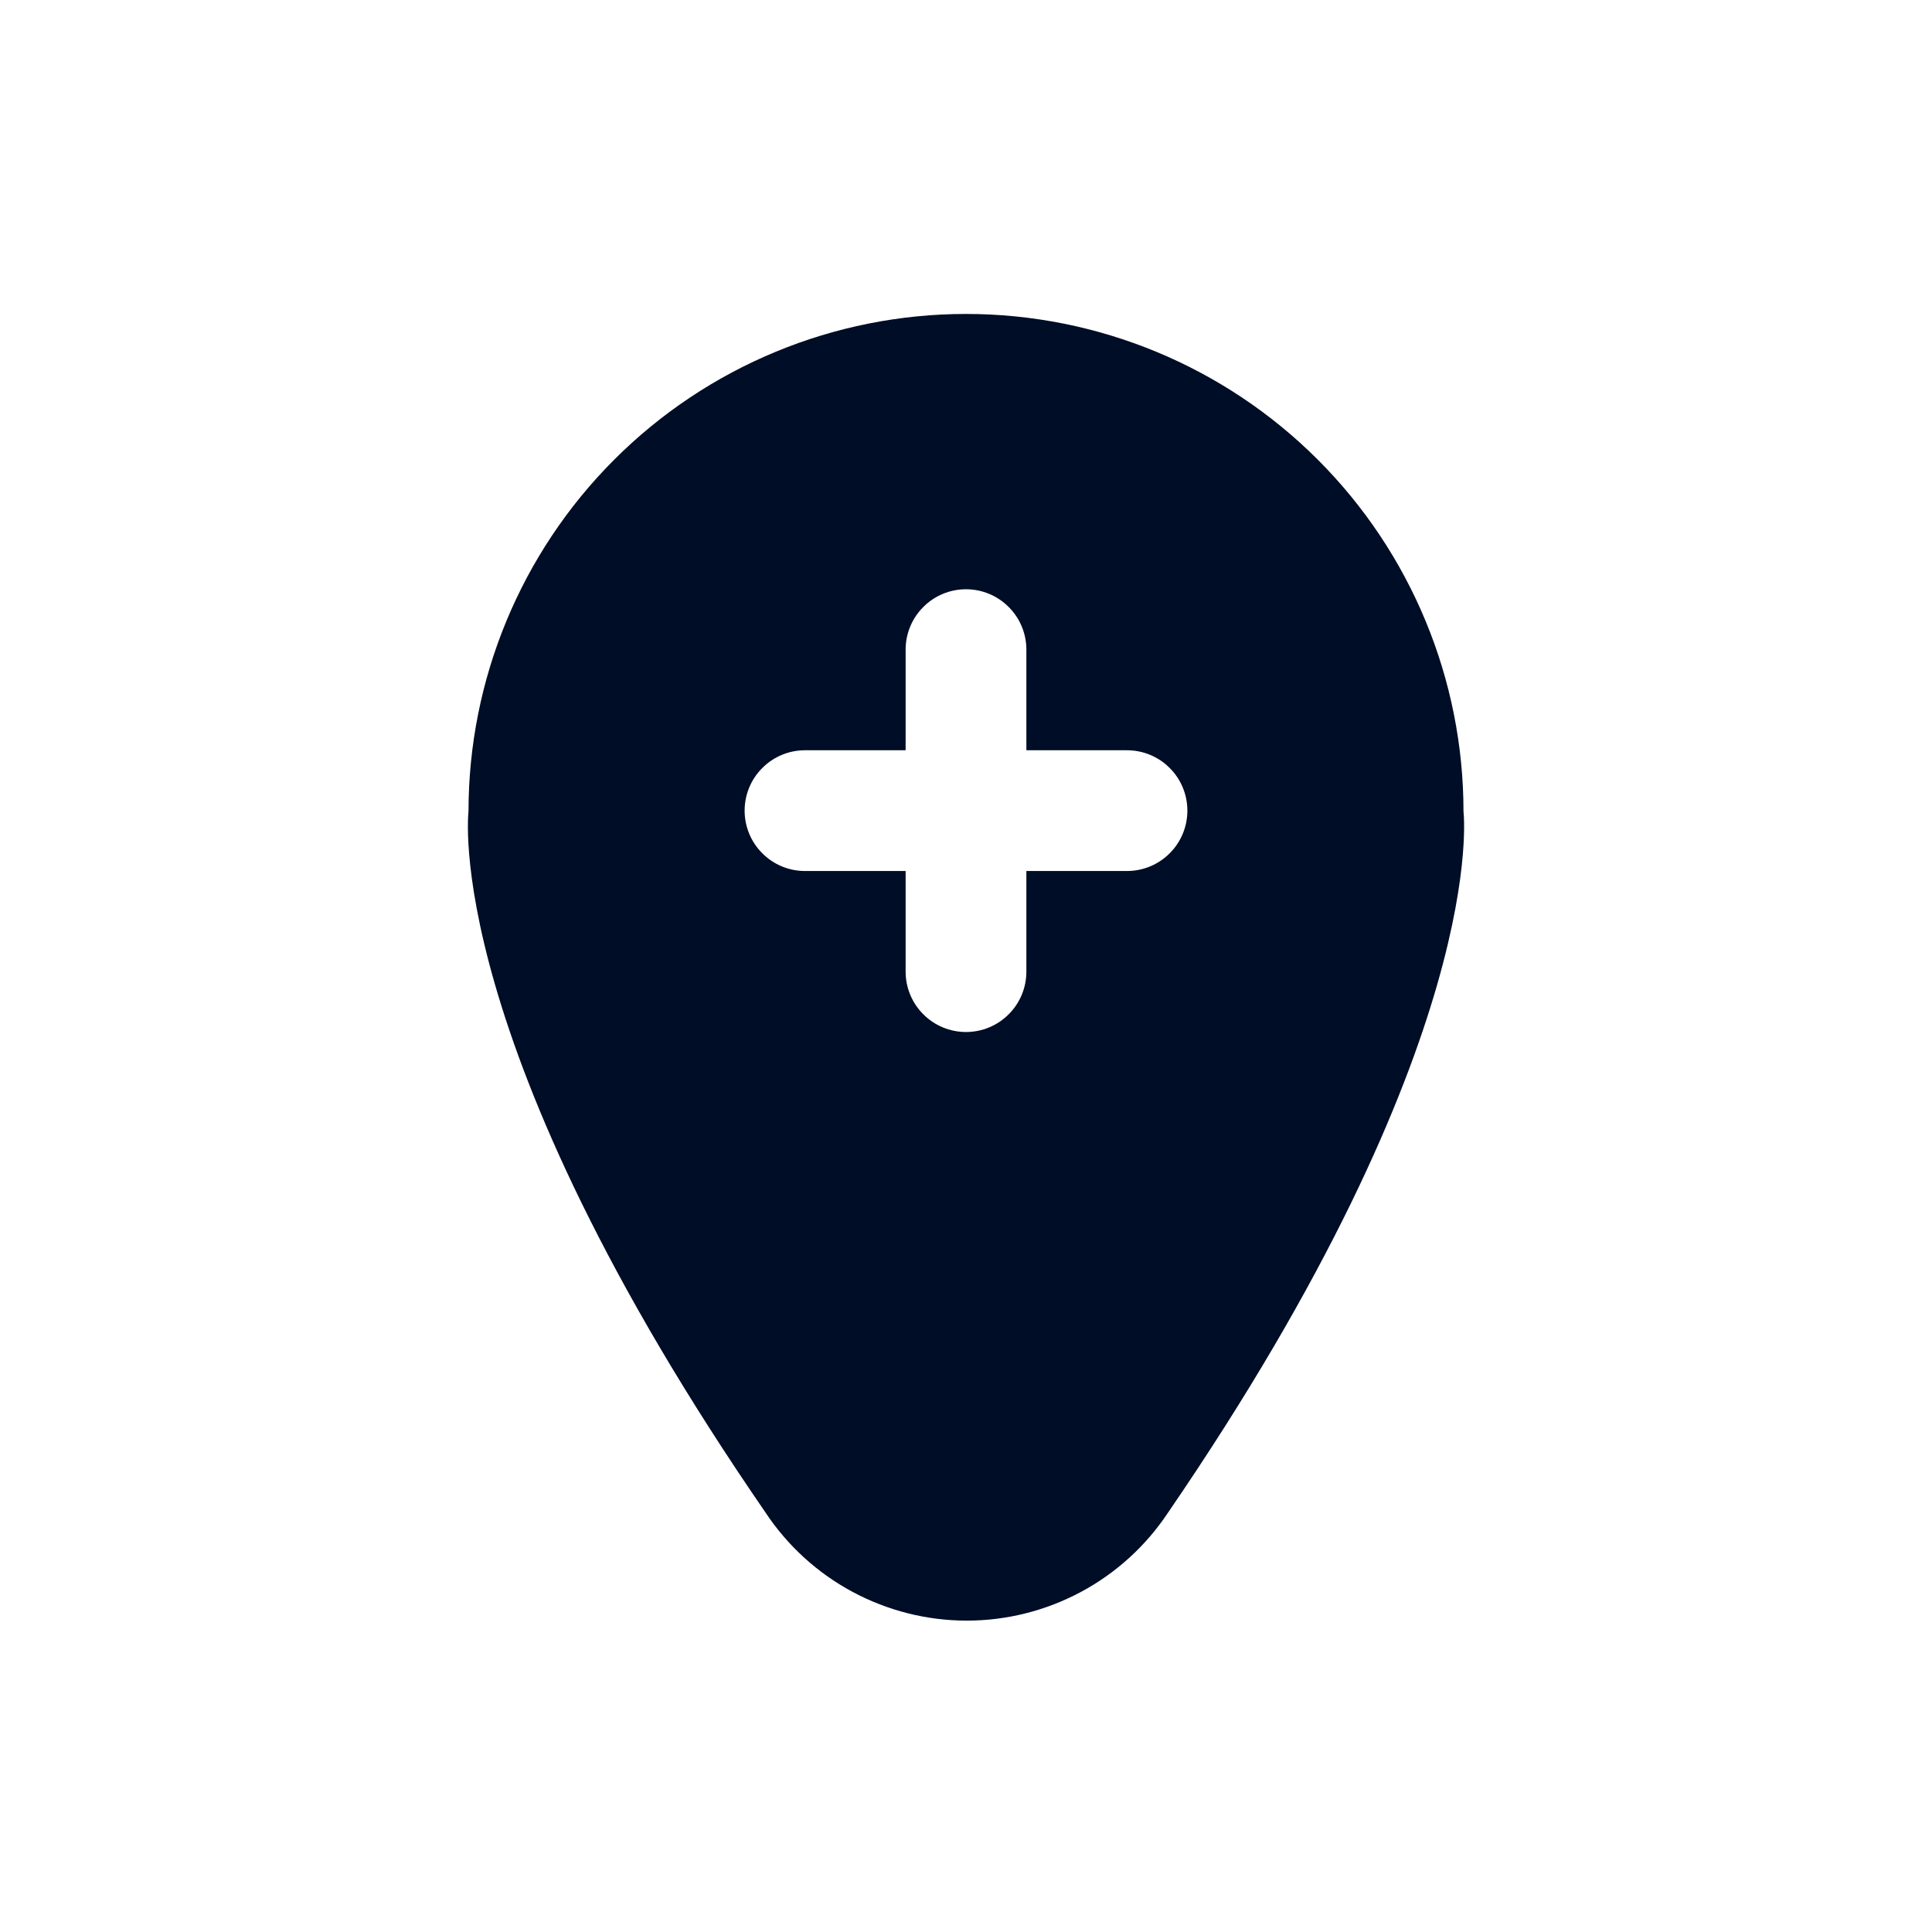 <svg
  width="24"
  height="24"
  viewBox="0 0 24 24"
  fill="none"
  xmlns="http://www.w3.org/2000/svg"
>
  <path
    d="M18.18 10.08C18.18 8.441 17.529 6.869 16.37 5.71C15.211 4.551 13.639 3.9 12 3.9C10.361 3.9 8.789 4.551 7.63 5.71C6.471 6.869 5.82 8.441 5.82 10.08C5.82 10.08 5.47 12.92 9.51 18.79C9.784 19.203 10.155 19.541 10.591 19.775C11.028 20.009 11.515 20.132 12.01 20.132C12.505 20.132 12.992 20.009 13.429 19.775C13.865 19.541 14.236 19.203 14.51 18.79C18.53 12.92 18.18 10.08 18.18 10.08ZM14 10.82H12.75V12.07C12.75 12.269 12.671 12.46 12.53 12.6C12.39 12.741 12.199 12.82 12 12.82C11.801 12.82 11.61 12.741 11.47 12.6C11.329 12.46 11.25 12.269 11.25 12.07V10.82H10C9.801 10.82 9.61 10.741 9.47 10.6C9.329 10.46 9.25 10.269 9.25 10.07C9.25 9.871 9.329 9.68 9.47 9.54C9.61 9.399 9.801 9.32 10 9.32H11.25V8.07C11.25 7.871 11.329 7.68 11.47 7.54C11.61 7.399 11.801 7.32 12 7.32C12.199 7.32 12.39 7.399 12.53 7.54C12.671 7.68 12.75 7.871 12.75 8.07V9.32H14C14.199 9.32 14.39 9.399 14.53 9.54C14.671 9.68 14.75 9.871 14.75 10.07C14.75 10.269 14.671 10.46 14.53 10.6C14.39 10.741 14.199 10.82 14 10.82Z"
    fill="#000D26"
  />
</svg>
